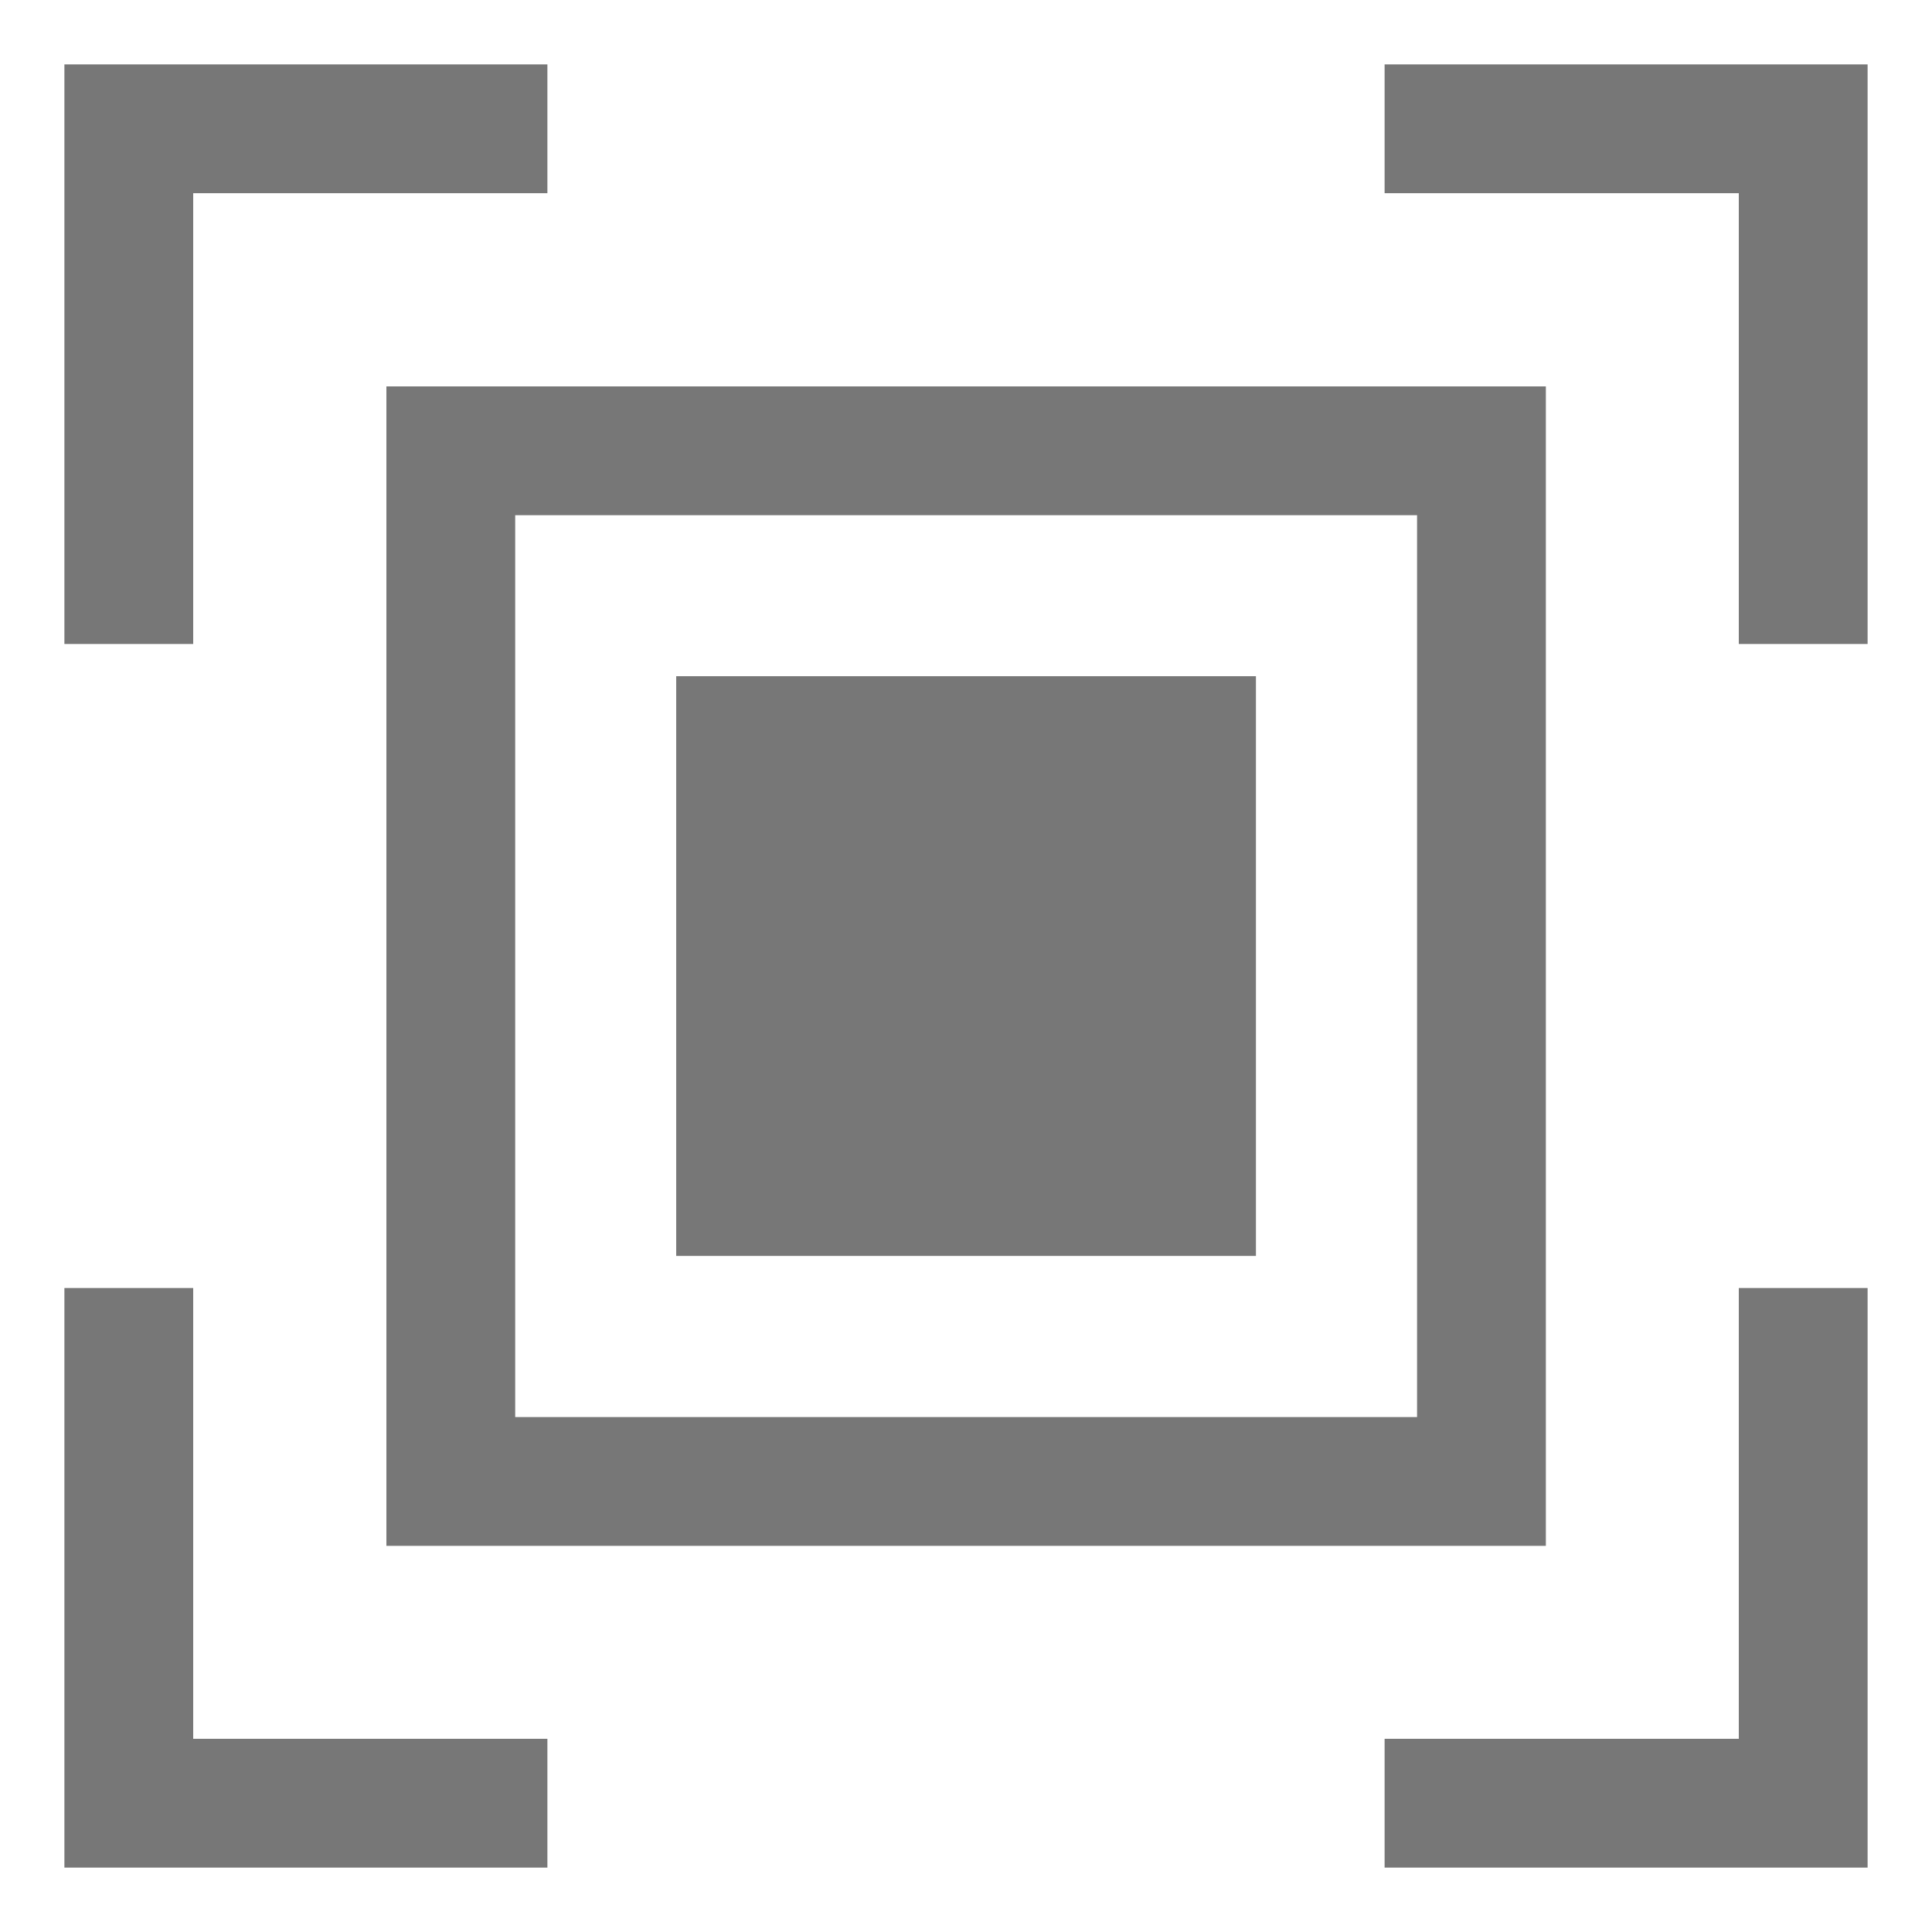 <svg width="15" height="15" viewBox="0 0 15 15" fill="none" xmlns="http://www.w3.org/2000/svg">
<path d="M14 5V1H10.75M1 5V1H4.25" stroke="#777777"/>
<rect x="3.5" y="3.5" width="8.002" height="8.002" stroke="#777777"/>
<rect x="5.25" y="5.25" width="4.501" height="4.501" fill="#777777"/>
<path d="M1 10L1 14L4.25 14M14 10L14 14L10.75 14" stroke="#777777"/>
</svg>
